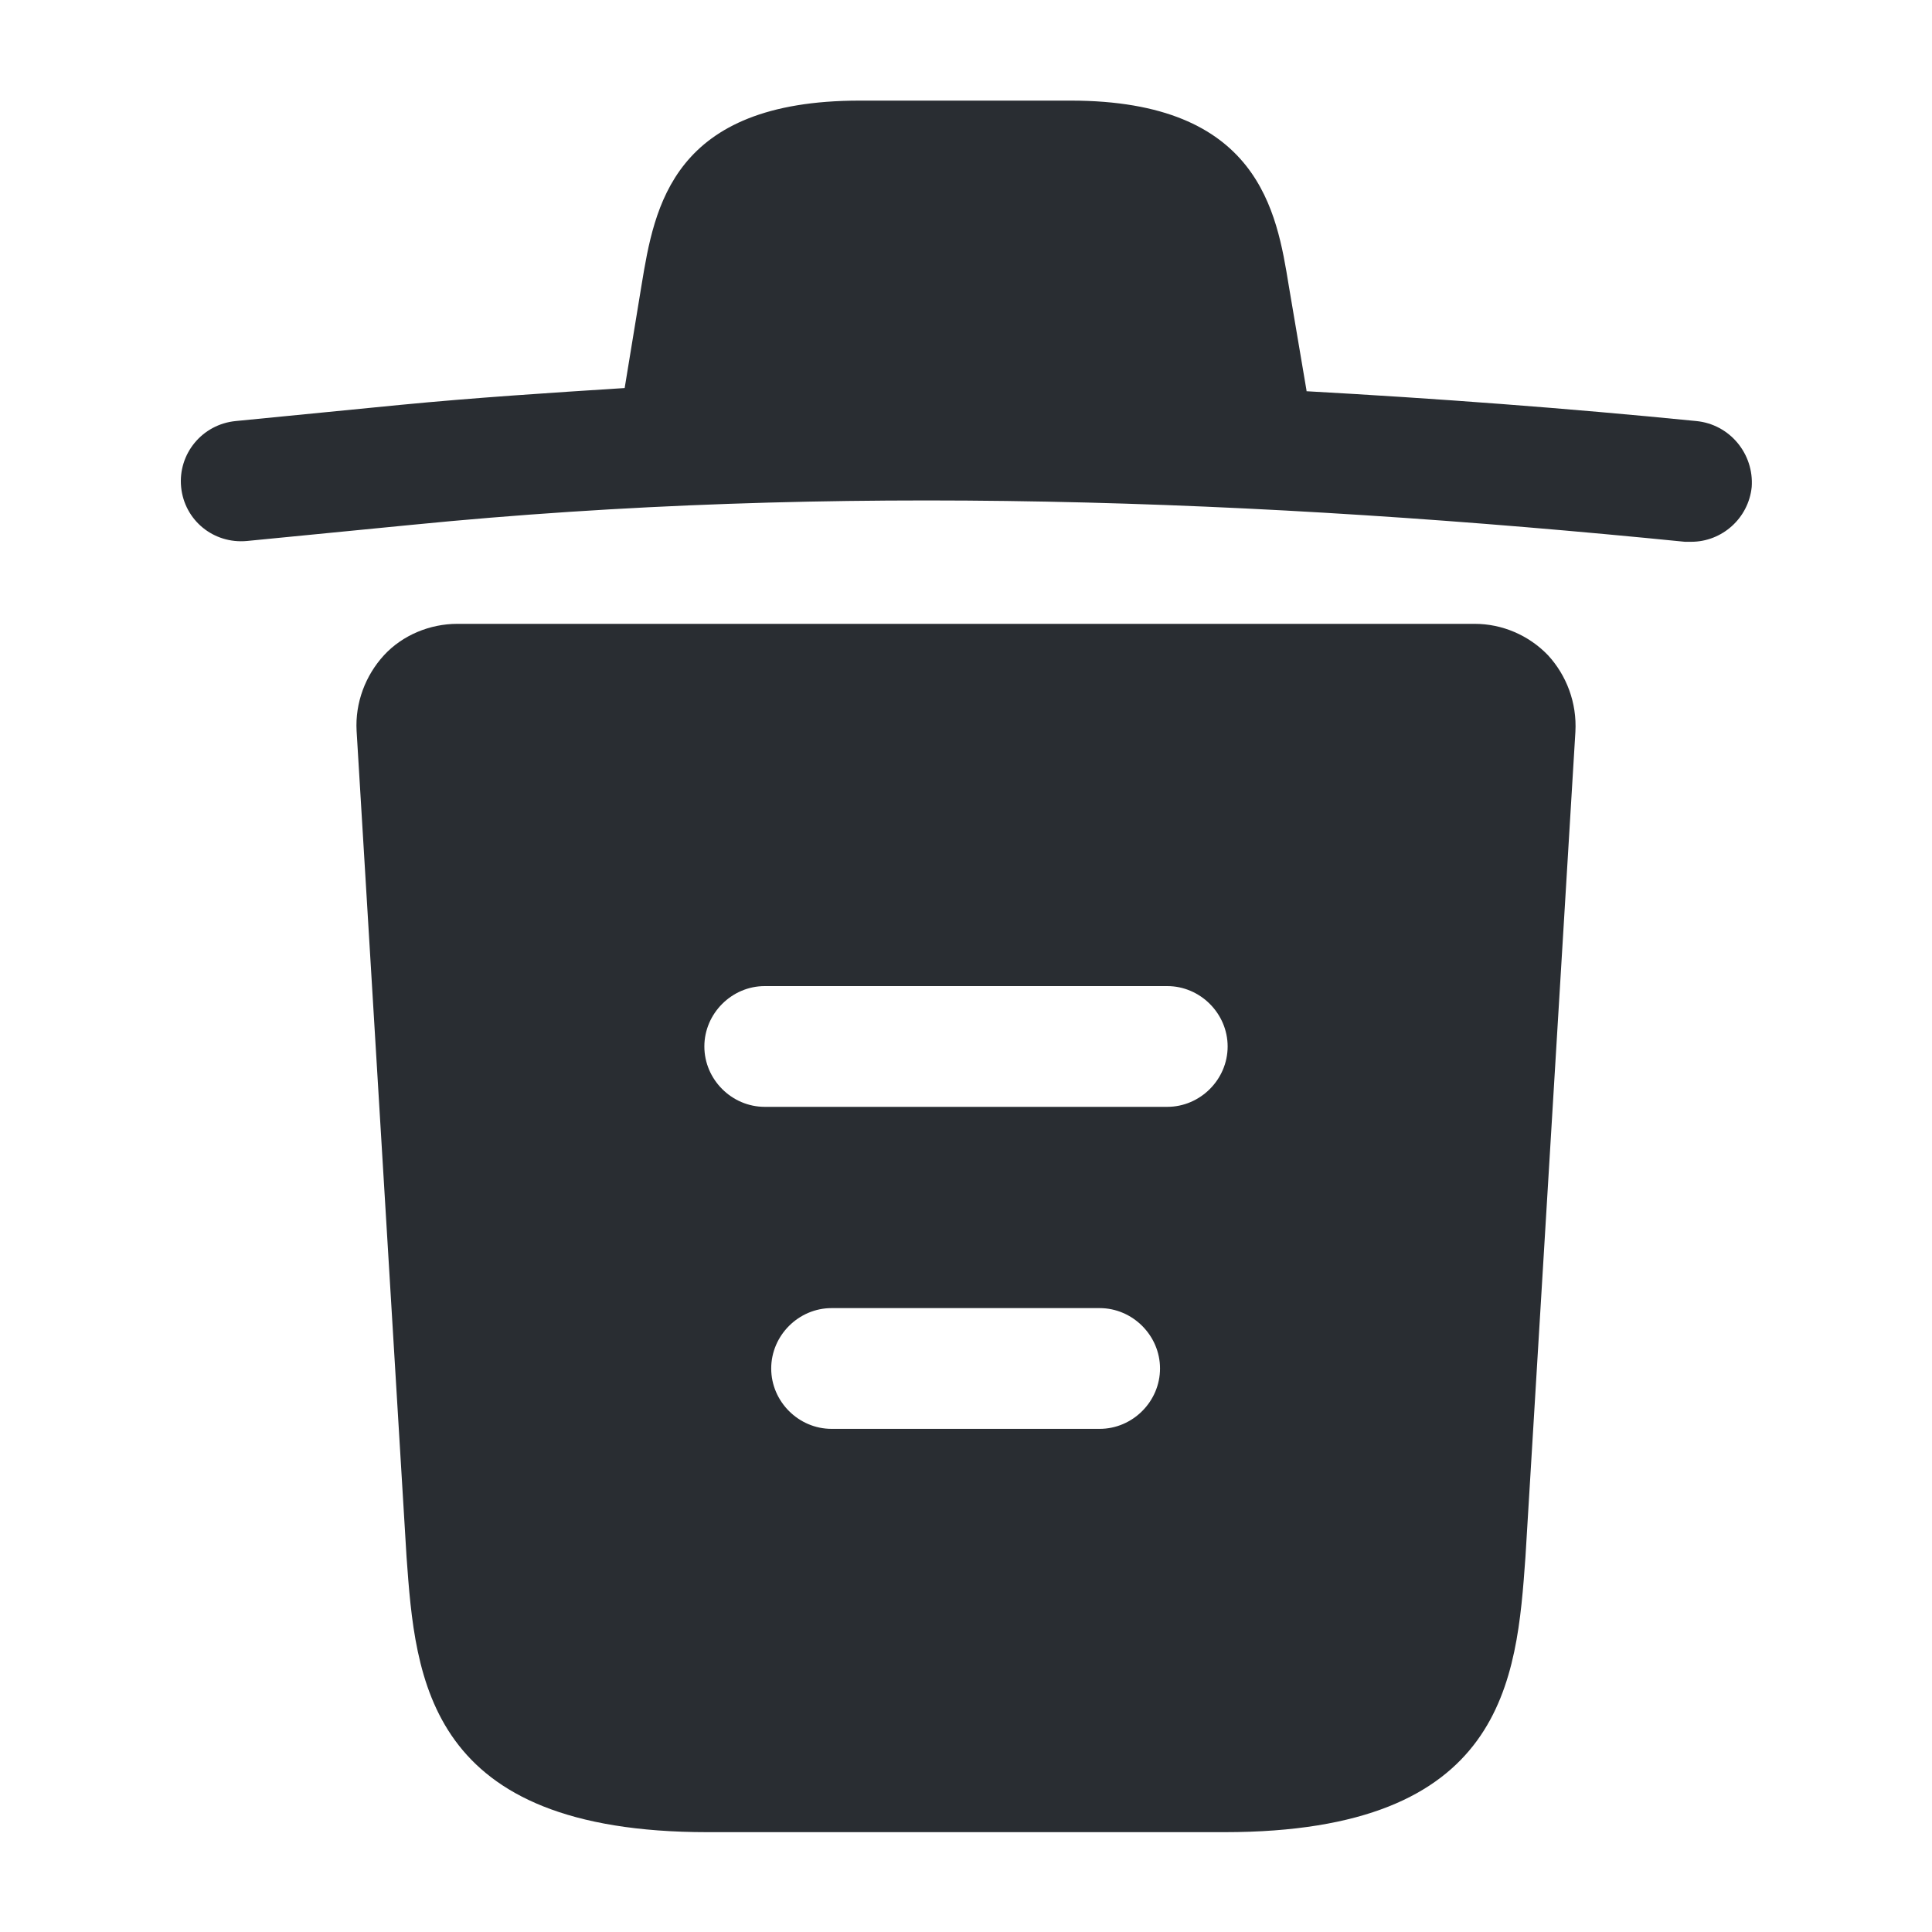 <svg width="40" height="40" viewBox="0 0 40 40" fill="none" xmlns="http://www.w3.org/2000/svg">
<path d="M35.117 8.717C32.433 8.45 29.75 8.25 27.05 8.1V8.084L26.683 5.917C26.433 4.383 26.067 2.083 22.167 2.083H17.8C13.917 2.083 13.55 4.284 13.283 5.9L12.933 8.034C11.383 8.133 9.833 8.233 8.283 8.383L4.883 8.717C4.183 8.784 3.683 9.4 3.75 10.084C3.817 10.767 4.417 11.267 5.117 11.2L8.517 10.867C17.25 10 26.05 10.334 34.883 11.217C34.933 11.217 34.967 11.217 35.017 11.217C35.65 11.217 36.2 10.733 36.267 10.084C36.317 9.4 35.817 8.784 35.117 8.717Z" fill="#292D32"/>
<path d="M32.05 13.566C31.65 13.15 31.1 12.916 30.533 12.916H9.467C8.9 12.916 8.333 13.15 7.95 13.566C7.567 13.983 7.35 14.55 7.383 15.133L8.417 32.233C8.6 34.767 8.833 37.933 14.65 37.933H25.35C31.167 37.933 31.4 34.783 31.583 32.233L32.617 15.15C32.65 14.55 32.433 13.983 32.05 13.566ZM22.767 29.583H17.217C16.533 29.583 15.967 29.017 15.967 28.333C15.967 27.65 16.533 27.083 17.217 27.083H22.767C23.45 27.083 24.017 27.65 24.017 28.333C24.017 29.017 23.45 29.583 22.767 29.583ZM24.167 22.916H15.833C15.15 22.916 14.583 22.35 14.583 21.666C14.583 20.983 15.15 20.416 15.833 20.416H24.167C24.85 20.416 25.417 20.983 25.417 21.666C25.417 22.35 24.85 22.916 24.167 22.916Z" fill="#292D32"/>
</svg>
